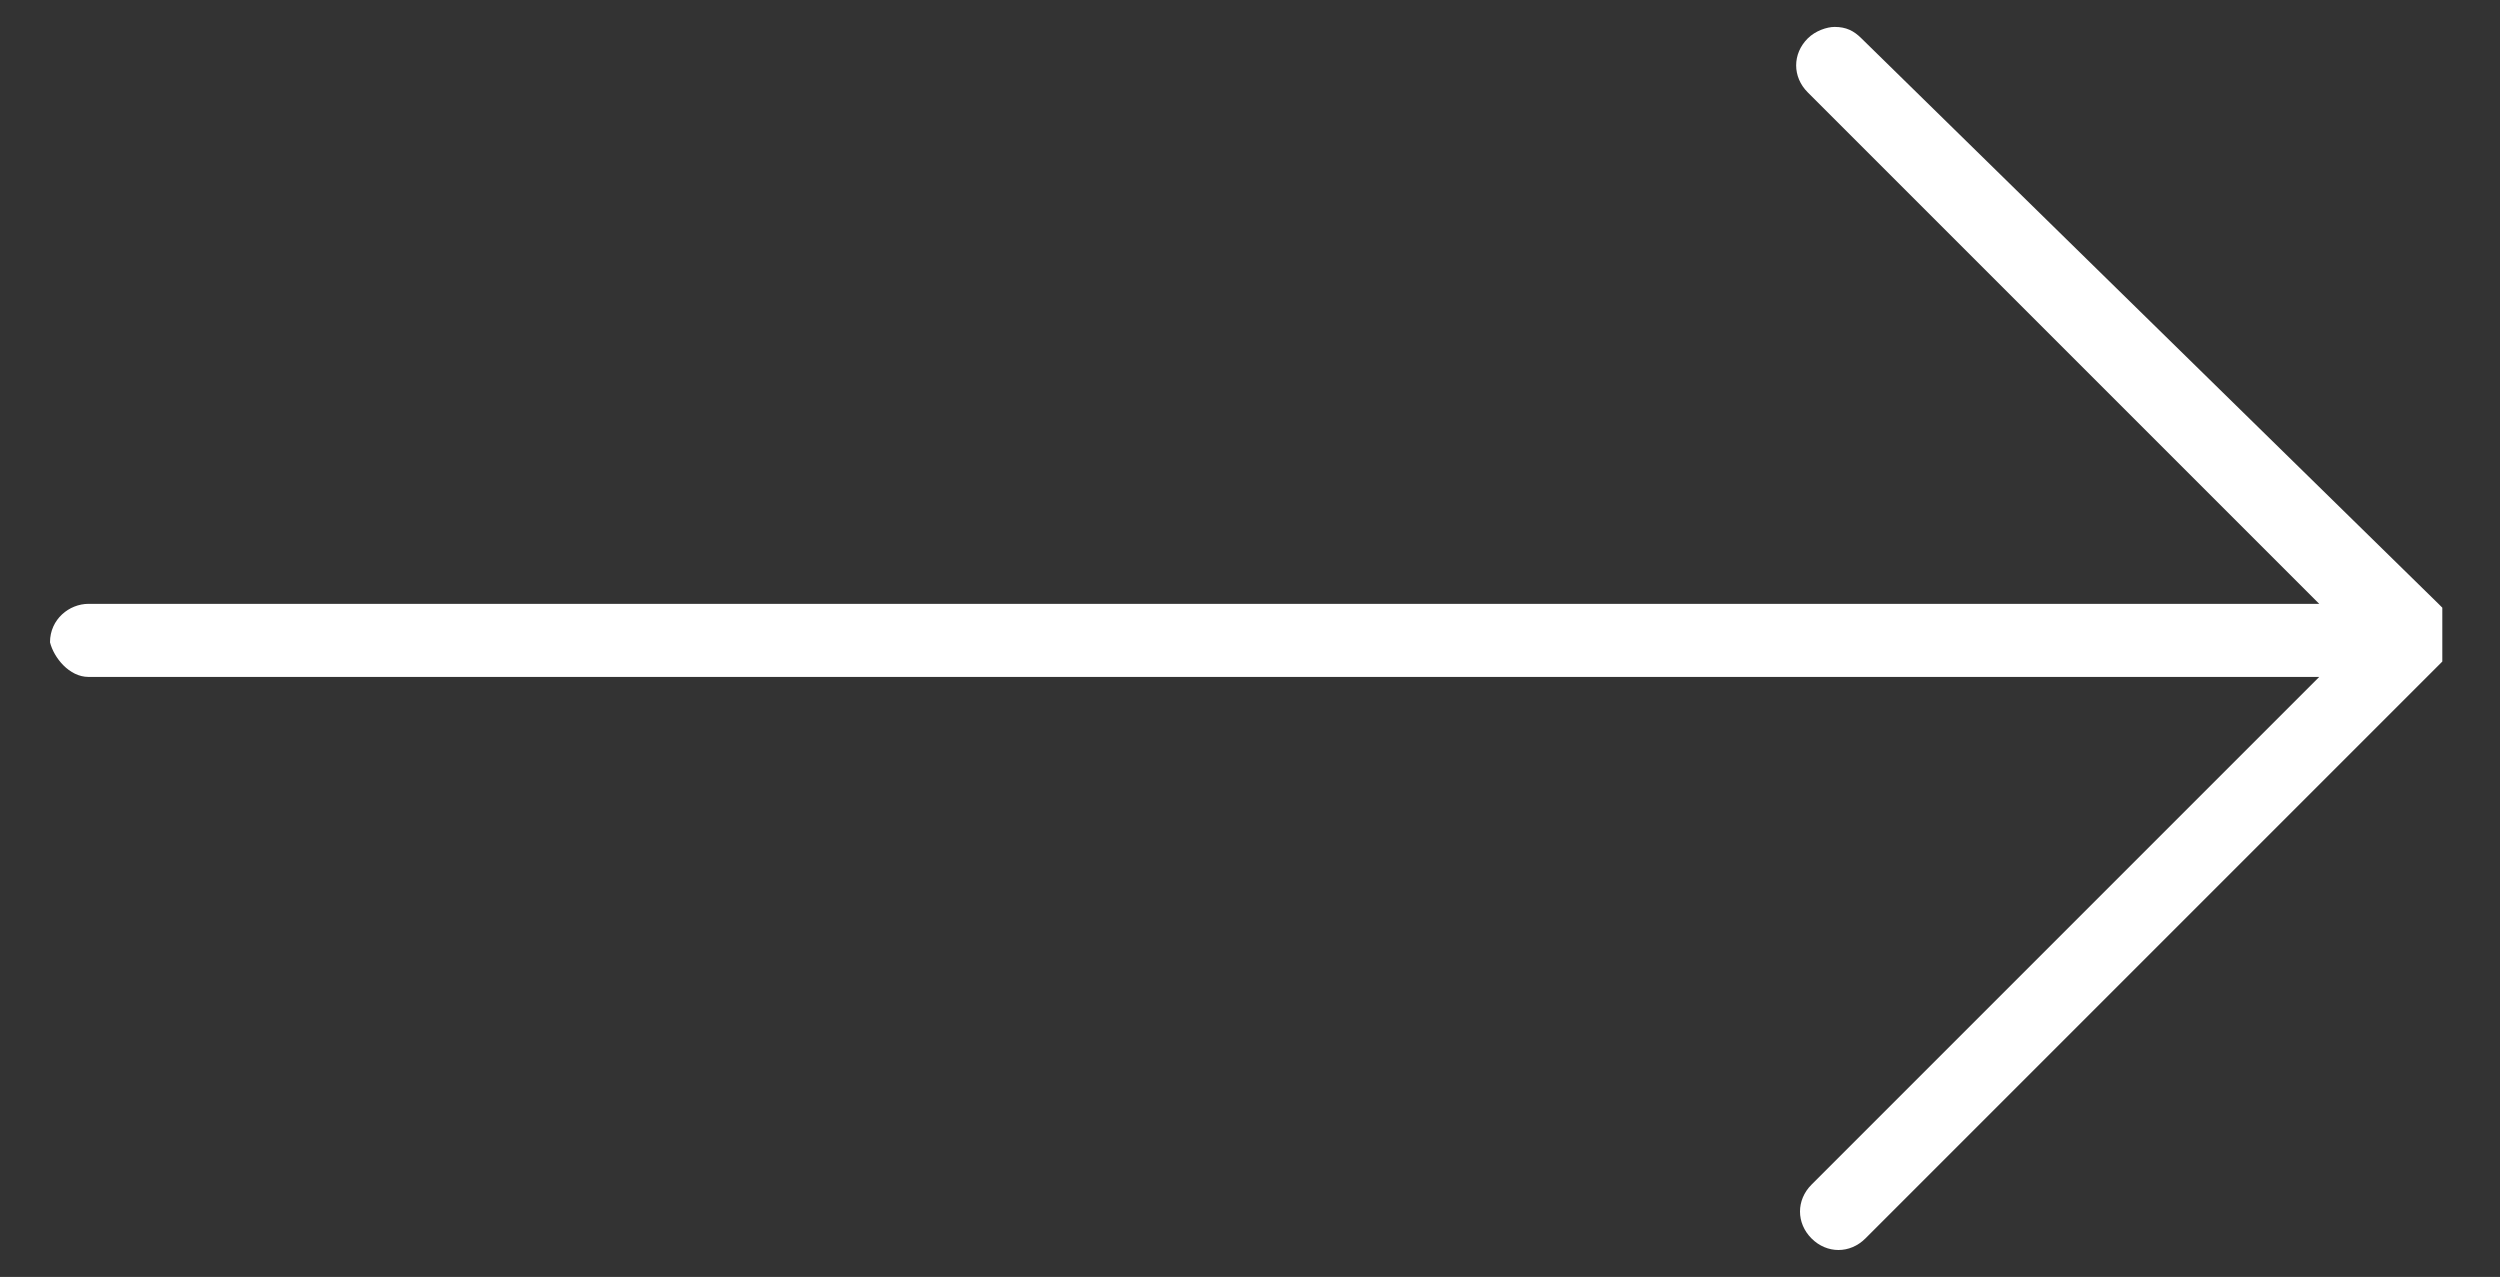 <?xml version="1.0" encoding="utf-8"?>
<!-- Generator: Adobe Illustrator 26.2.1, SVG Export Plug-In . SVG Version: 6.00 Build 0)  -->
<svg version="1.1" id="Layer_1" xmlns="http://www.w3.org/2000/svg" xmlns:xlink="http://www.w3.org/1999/xlink" x="0px" y="0px"
	 viewBox="0 0 65 33.2" style="enable-background:new 0 0 65 33.2;" xml:space="preserve">
<rect x="0" y="0" width="65" height="33.2" fill="#333333" stroke="none"/>
<style type="text/css">
	.st0{fill:#FFFFFF;}
</style>
<path class="st0" d="M2.3,17.6h58L47.1,30.8c-0.4,0.4-0.4,1,0,1.4s1,0.4,1.4,0l14.9-14.9l0,0c0,0,0,0,0.1-0.1l0,0c0,0,0,0,0-0.1
	c0,0,0,0,0-0.1l0,0l0,0c0,0,0,0,0-0.1c0,0,0,0,0-0.1c0,0,0,0,0-0.1c0,0,0,0,0-0.1c0,0,0,0,0-0.1c0,0,0,0,0-0.1c0,0,0,0,0-0.1
	c0,0,0,0,0-0.1c0,0,0,0,0-0.1c0,0,0,0,0-0.1l0,0l0,0c0,0,0,0,0-0.1c0,0,0,0,0-0.1l0,0c0,0,0,0-0.1-0.1l0,0L48.4,1
	c-0.2-0.2-0.4-0.3-0.7-0.3c-0.2,0-0.5,0.1-0.7,0.3c-0.4,0.4-0.4,1,0,1.4l0,0l13.3,13.3h-58c-0.5,0-1,0.4-1,1
	C1.4,17.1,1.8,17.6,2.3,17.6z"/>
</svg>

